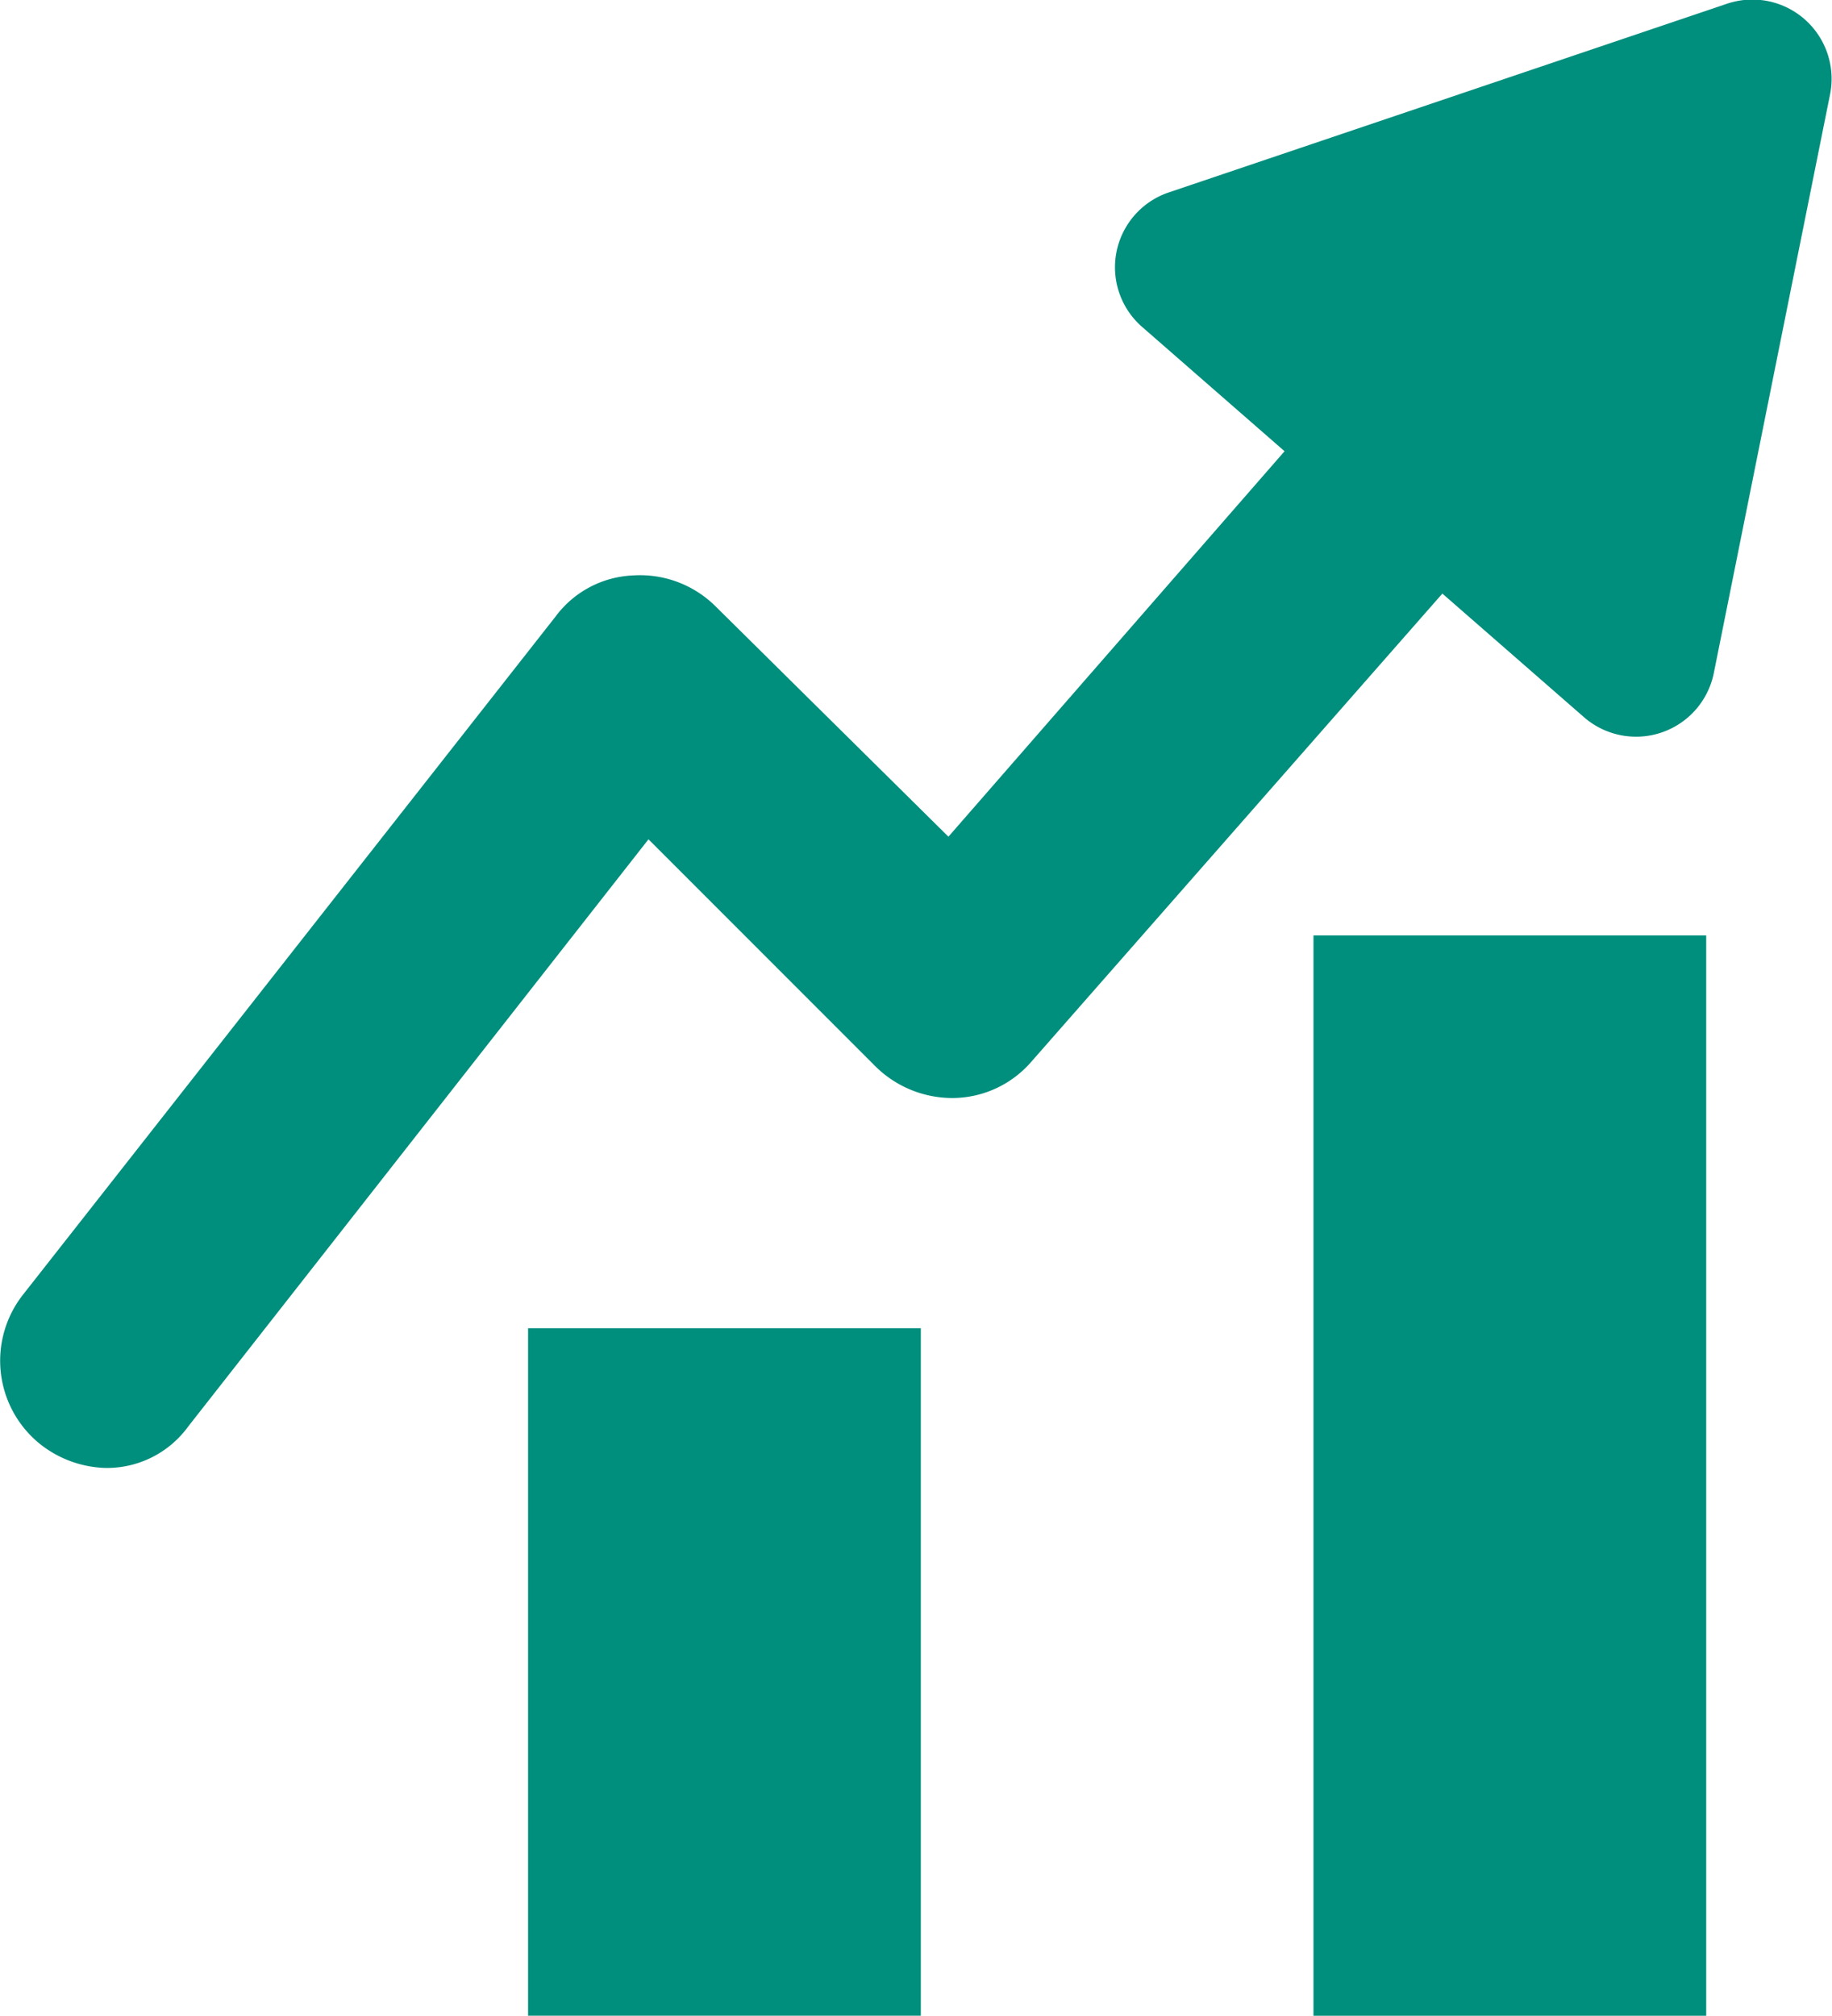 <svg xmlns="http://www.w3.org/2000/svg" width="22.428" height="24.668" viewBox="0 0 22.428 24.668">
  <g id="View_charts" data-name="View charts" transform="translate(-947.953 -84.368)">
    <path id="Path_35844" data-name="Path 35844" d="M20.121,34.832a1.349,1.349,0,0,0,.791.285,1.23,1.23,0,0,0,1.013-.507l5.635-7.186,2.786,2.786a1.34,1.34,0,0,0,.95.38,1.282,1.282,0,0,0,.95-.443l5.033-5.73,1.741,1.519A.971.971,0,0,0,40.6,25.4l1.425-7.091A.97.97,0,0,0,40.76,17.2L33.923,19.51a.967.967,0,0,0-.317,1.646l1.741,1.519-4.115,4.717-2.849-2.817a1.312,1.312,0,0,0-1.013-.38,1.246,1.246,0,0,0-.95.506L19.9,33A1.308,1.308,0,0,0,20.121,34.832Z" transform="translate(928.332 67.215)" fill="#008e7d"/>
    <rect id="Rectangle_1758" data-name="Rectangle 1758" width="4.808" height="13.221" transform="translate(964.033 95.815)" fill="#008e7d"/>
    <rect id="Rectangle_1759" data-name="Rectangle 1759" width="4.808" height="8.413" transform="translate(954.418 100.622)" fill="#008e7d"/>
  </g>
</svg>
